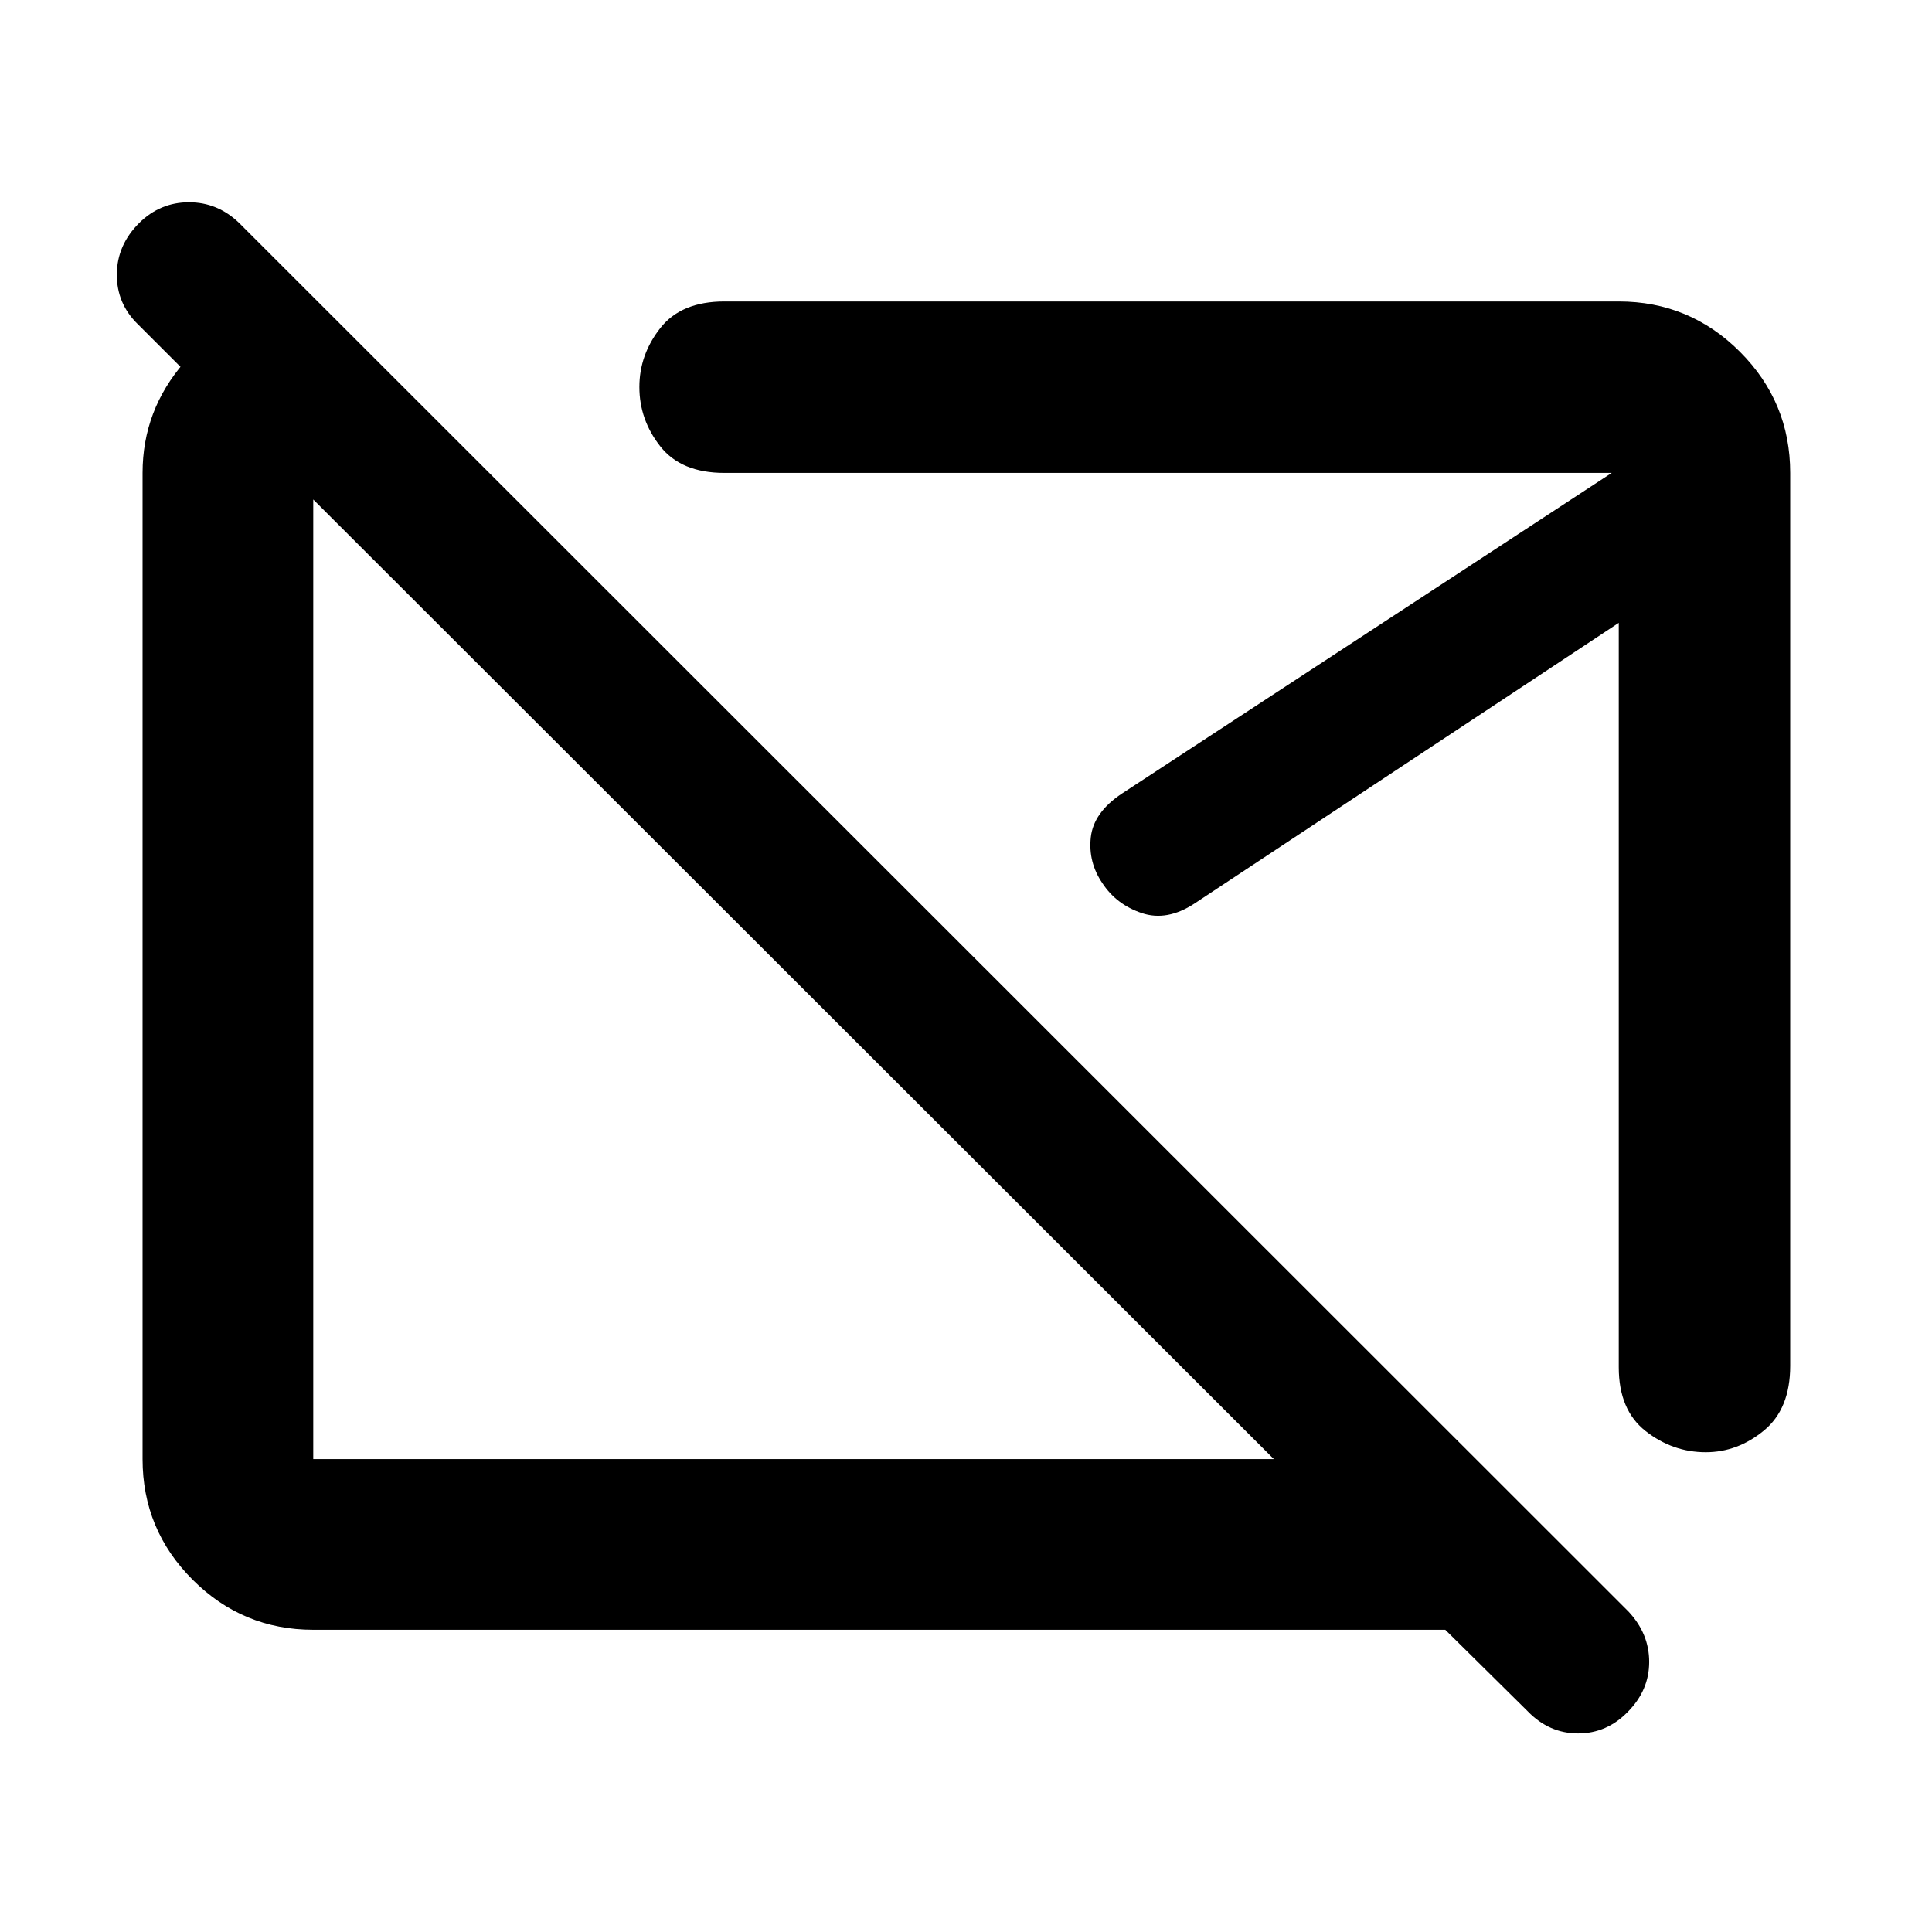 <svg xmlns="http://www.w3.org/2000/svg" height="40" viewBox="0 -960 960 960" width="40"><path d="M394.25-474.08Zm179.92-20.75Zm184.98 385.2-41-40.54h-562.5q-35.06 0-59.94-24.88-24.87-24.87-24.87-59.94v-490.02q0-31.17 20.83-55.07 20.83-23.91 50.79-28.43h16.5l83.5 83.5h-86.81v490.02h477.31L68.54-798.84q-10.58-10.3-10.49-24.86.09-14.55 11.15-25.54 10.43-10.25 24.7-10.25t24.92 10.27l690.38 690q10.27 10.99 10.27 25 0 14-10.49 24.69-10.48 10.86-24.84 10.86t-24.99-10.96Zm130.39-615.38v443.67q0 21.47-13.1 32.21-13.09 10.74-28.86 10.74-16.43 0-29.83-10.47-13.4-10.47-13.4-31.75v-369.9L593.58-511.07q-13.7 9-26.26 4.77-12.56-4.23-19.48-14.75-7.18-10.47-5.83-22.87 1.36-12.4 15.5-21.78l243.34-159.31H359.94q-21.45 0-31.84-13.19-10.4-13.19-10.4-29.49 0-16.06 10.4-29.29 10.39-13.22 31.84-13.22h444.41q35.22 0 60.2 24.98 24.99 24.99 24.99 60.21Z"/></svg>